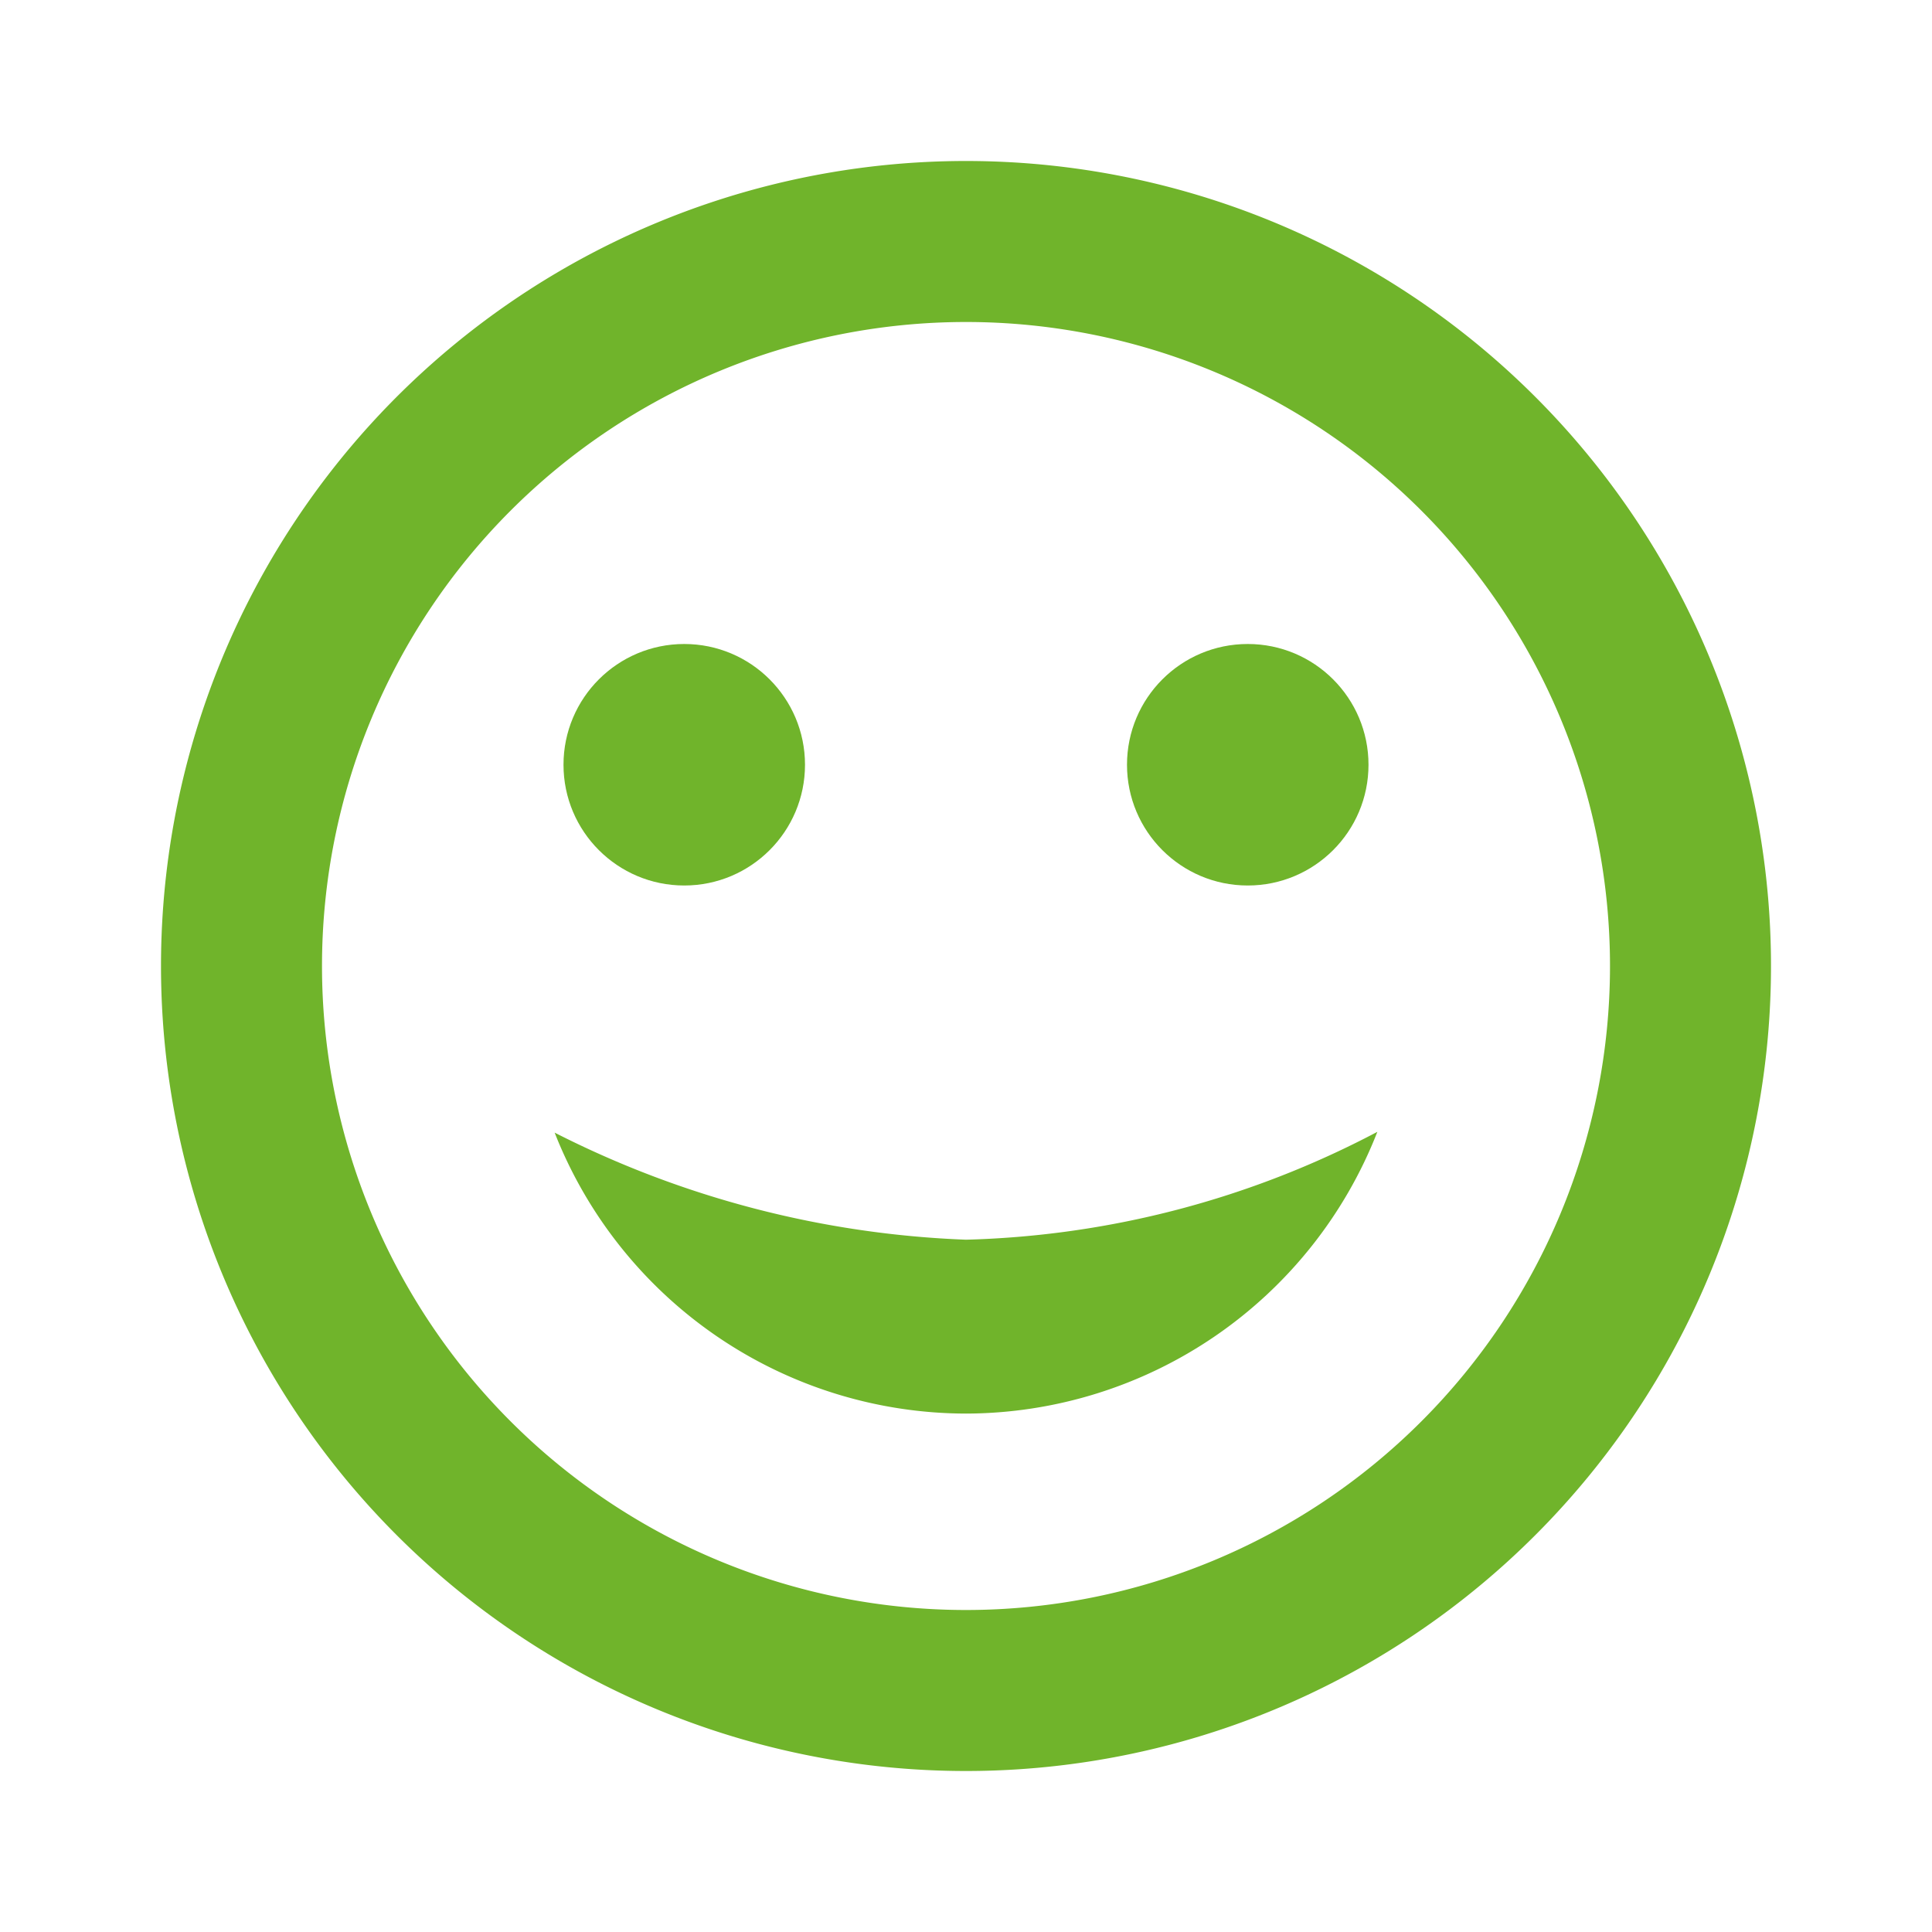 <svg id="Layer_1" data-name="Layer 1" xmlns="http://www.w3.org/2000/svg" viewBox="0 0 24 24">
  
  <style type="text/css">
    path,circle{fill:#70b42b;}
  </style>
  
  <path d="M12,17.56a5.5,5.5,0,0,0,5.11-3.5A11.59,11.59,0,0,1,12,15.4a12.28,12.28,0,0,1-5.11-1.33A5.5,5.5,0,0,0,12,17.56Z"/><path d="M12,22A10,10,0,1,0,2,12,10,10,0,0,0,12,22ZM12,4a8,8,0,1,1-8,8A8,8,0,0,1,12,4Z"/><circle cx="15.5" cy="9.5" r="1.5"/><circle cx="8.5" cy="9.5" r="1.5"/></svg>